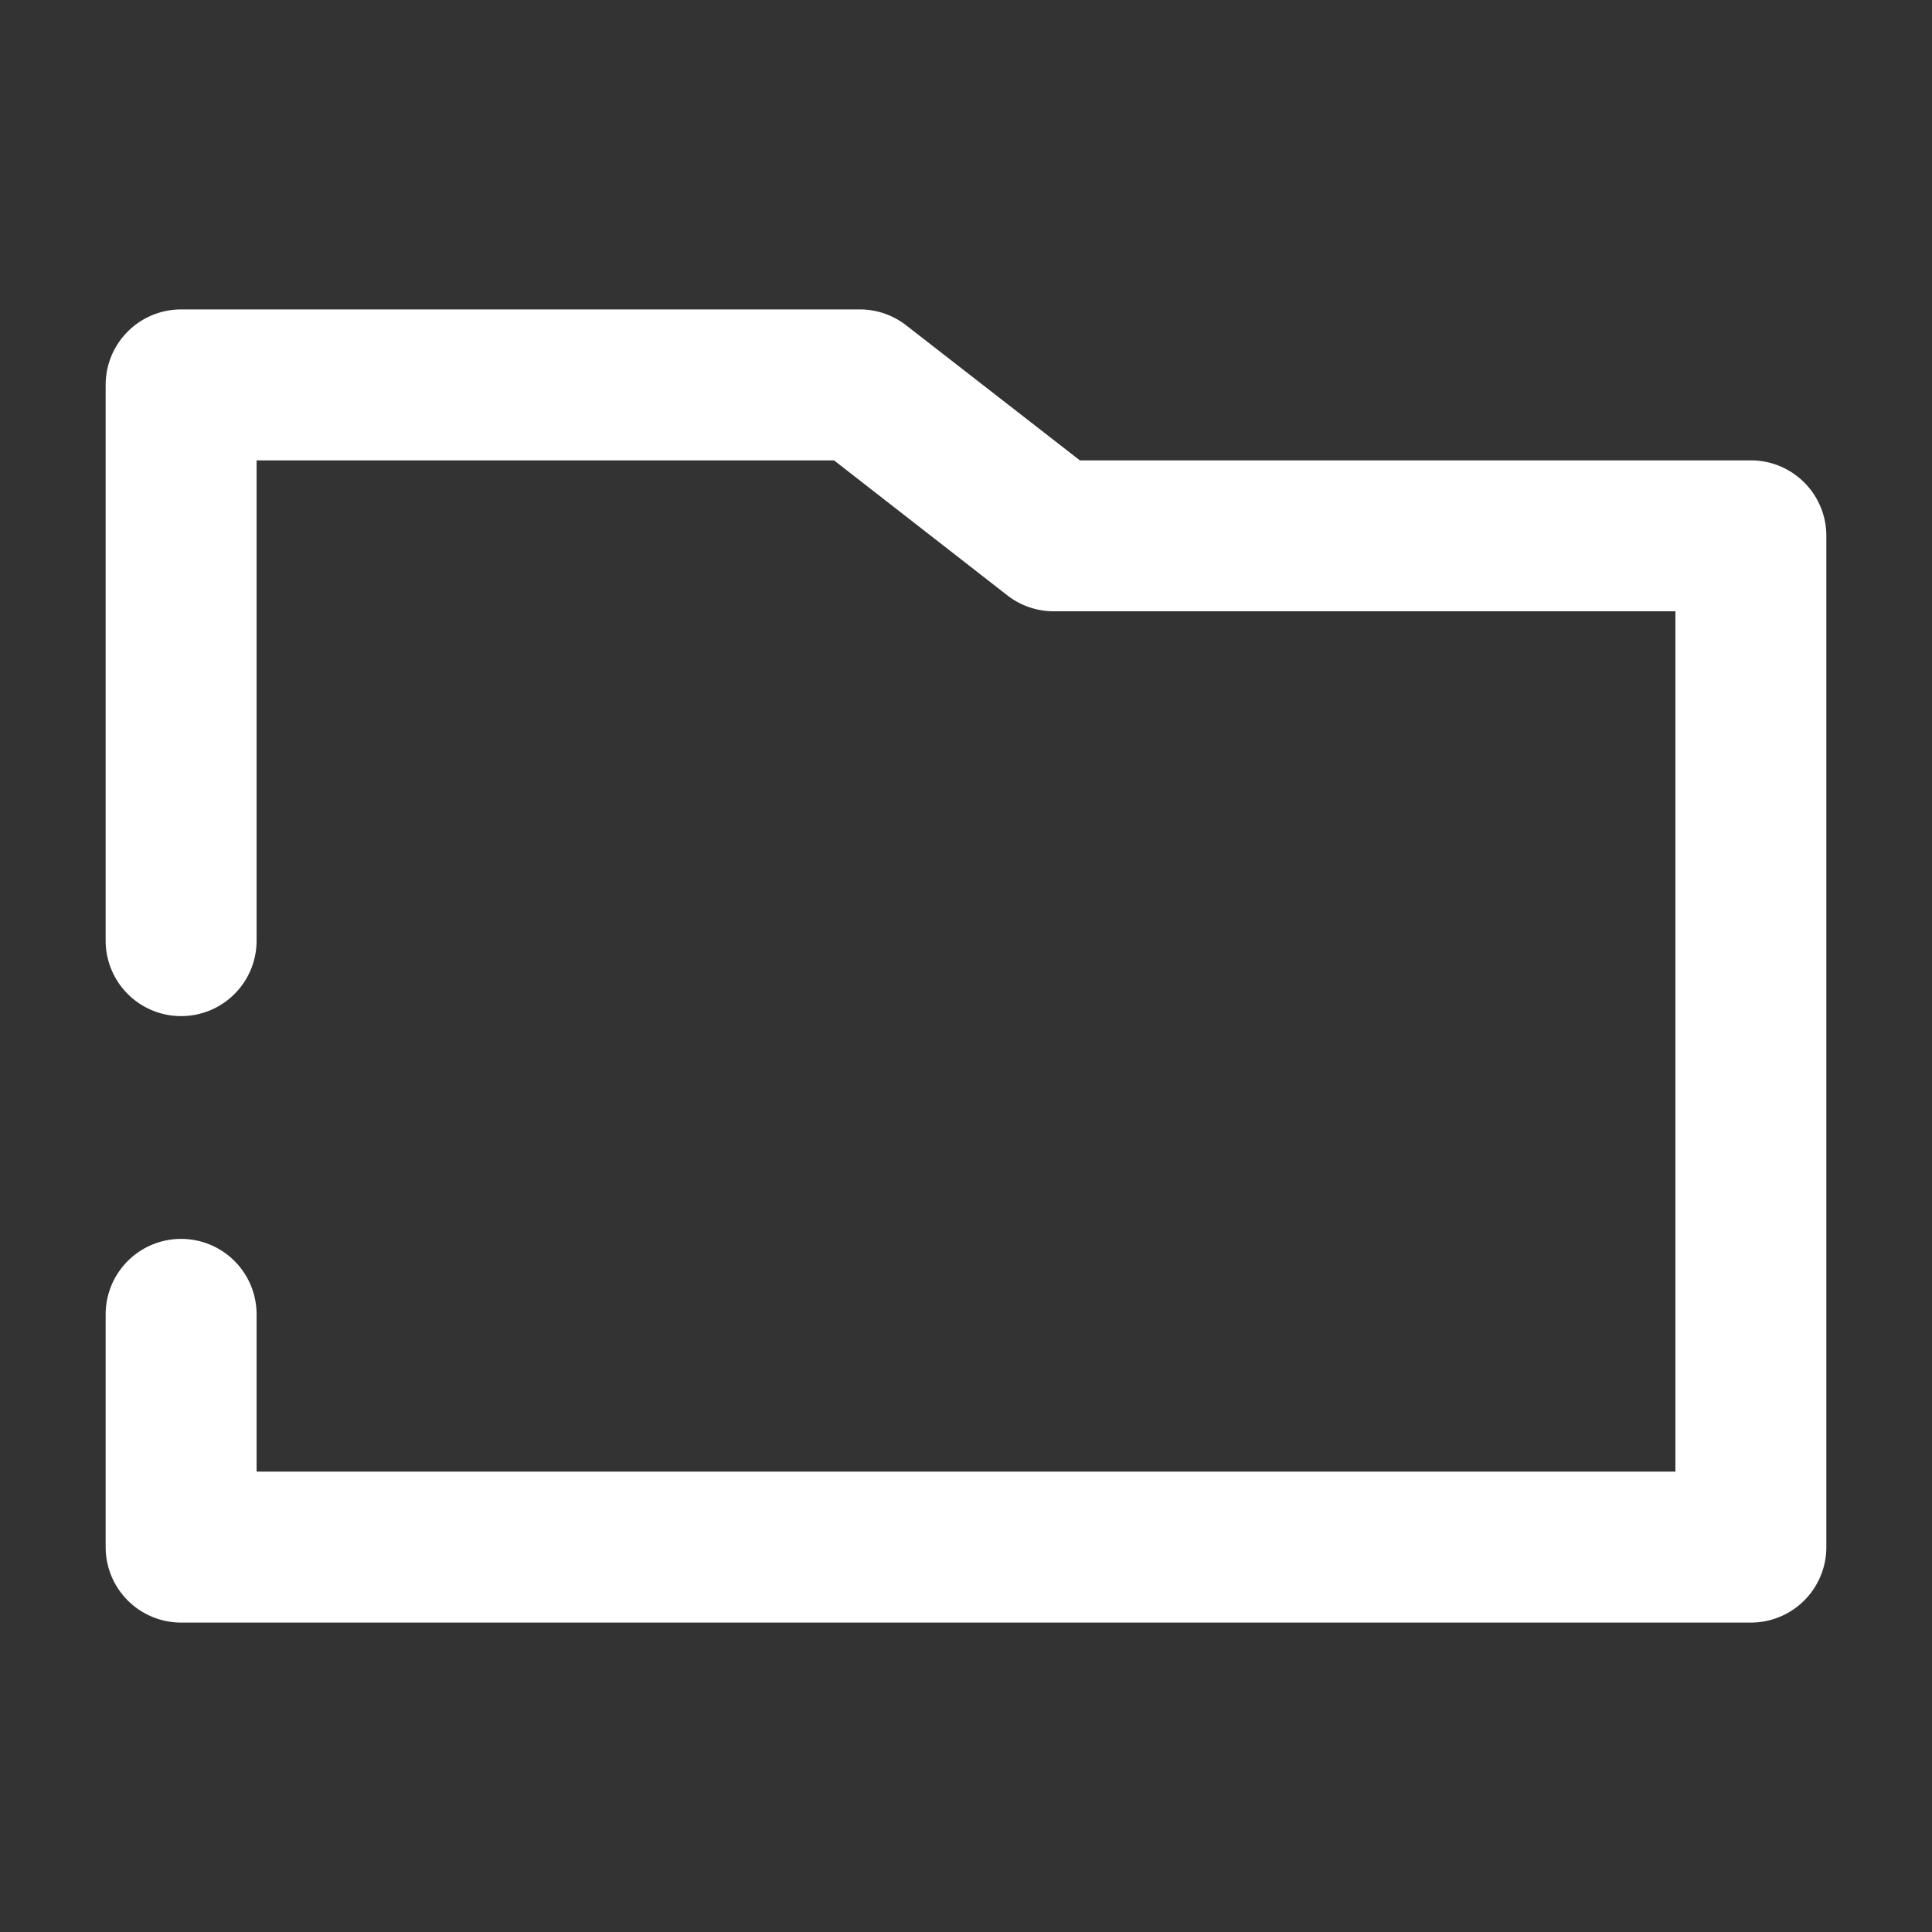 <!DOCTYPE svg PUBLIC "-//W3C//DTD SVG 1.1//EN" "http://www.w3.org/Graphics/SVG/1.1/DTD/svg11.dtd">
<!-- Uploaded to: SVG Repo, www.svgrepo.com, Transformed by: SVG Repo Mixer Tools -->
<svg fill="#ffffff" width="800px" height="800px" viewBox="0 0 64 64" data-name="Layer 1" id="Layer_1" xmlns="http://www.w3.org/2000/svg" data-darkreader-inline-fill="" style="--darkreader-inline-fill: #181a1b; --darkreader-inline-stroke: #e8e6e3;" stroke="#ffffff" data-darkreader-inline-stroke="">
<rect x="0" y="0" width="64" height="64" fill="#333333" stroke="none"/>
<g id="SVGRepo_bgCarrier" stroke-width="0"/>
<g id="SVGRepo_tracerCarrier" stroke-linecap="round" stroke-linejoin="round"/>
<g id="SVGRepo_iconCarrier">
<title/>
<path d="M58,53.25H6a2,2,0,0,1-2-2V43.54a2,2,0,0,1,4,0v5.71H56V19.75H34.91a2,2,0,0,1-1.23-.42L27.8,14.75H8V31.16a2,2,0,0,1-4,0V12.75a2,2,0,0,1,2-2H28.48a2,2,0,0,1,1.23.42l5.89,4.58H58a2,2,0,0,1,2,2v33.5A2,2,0,0,1,58,53.25Z"/>
</g>
</svg>